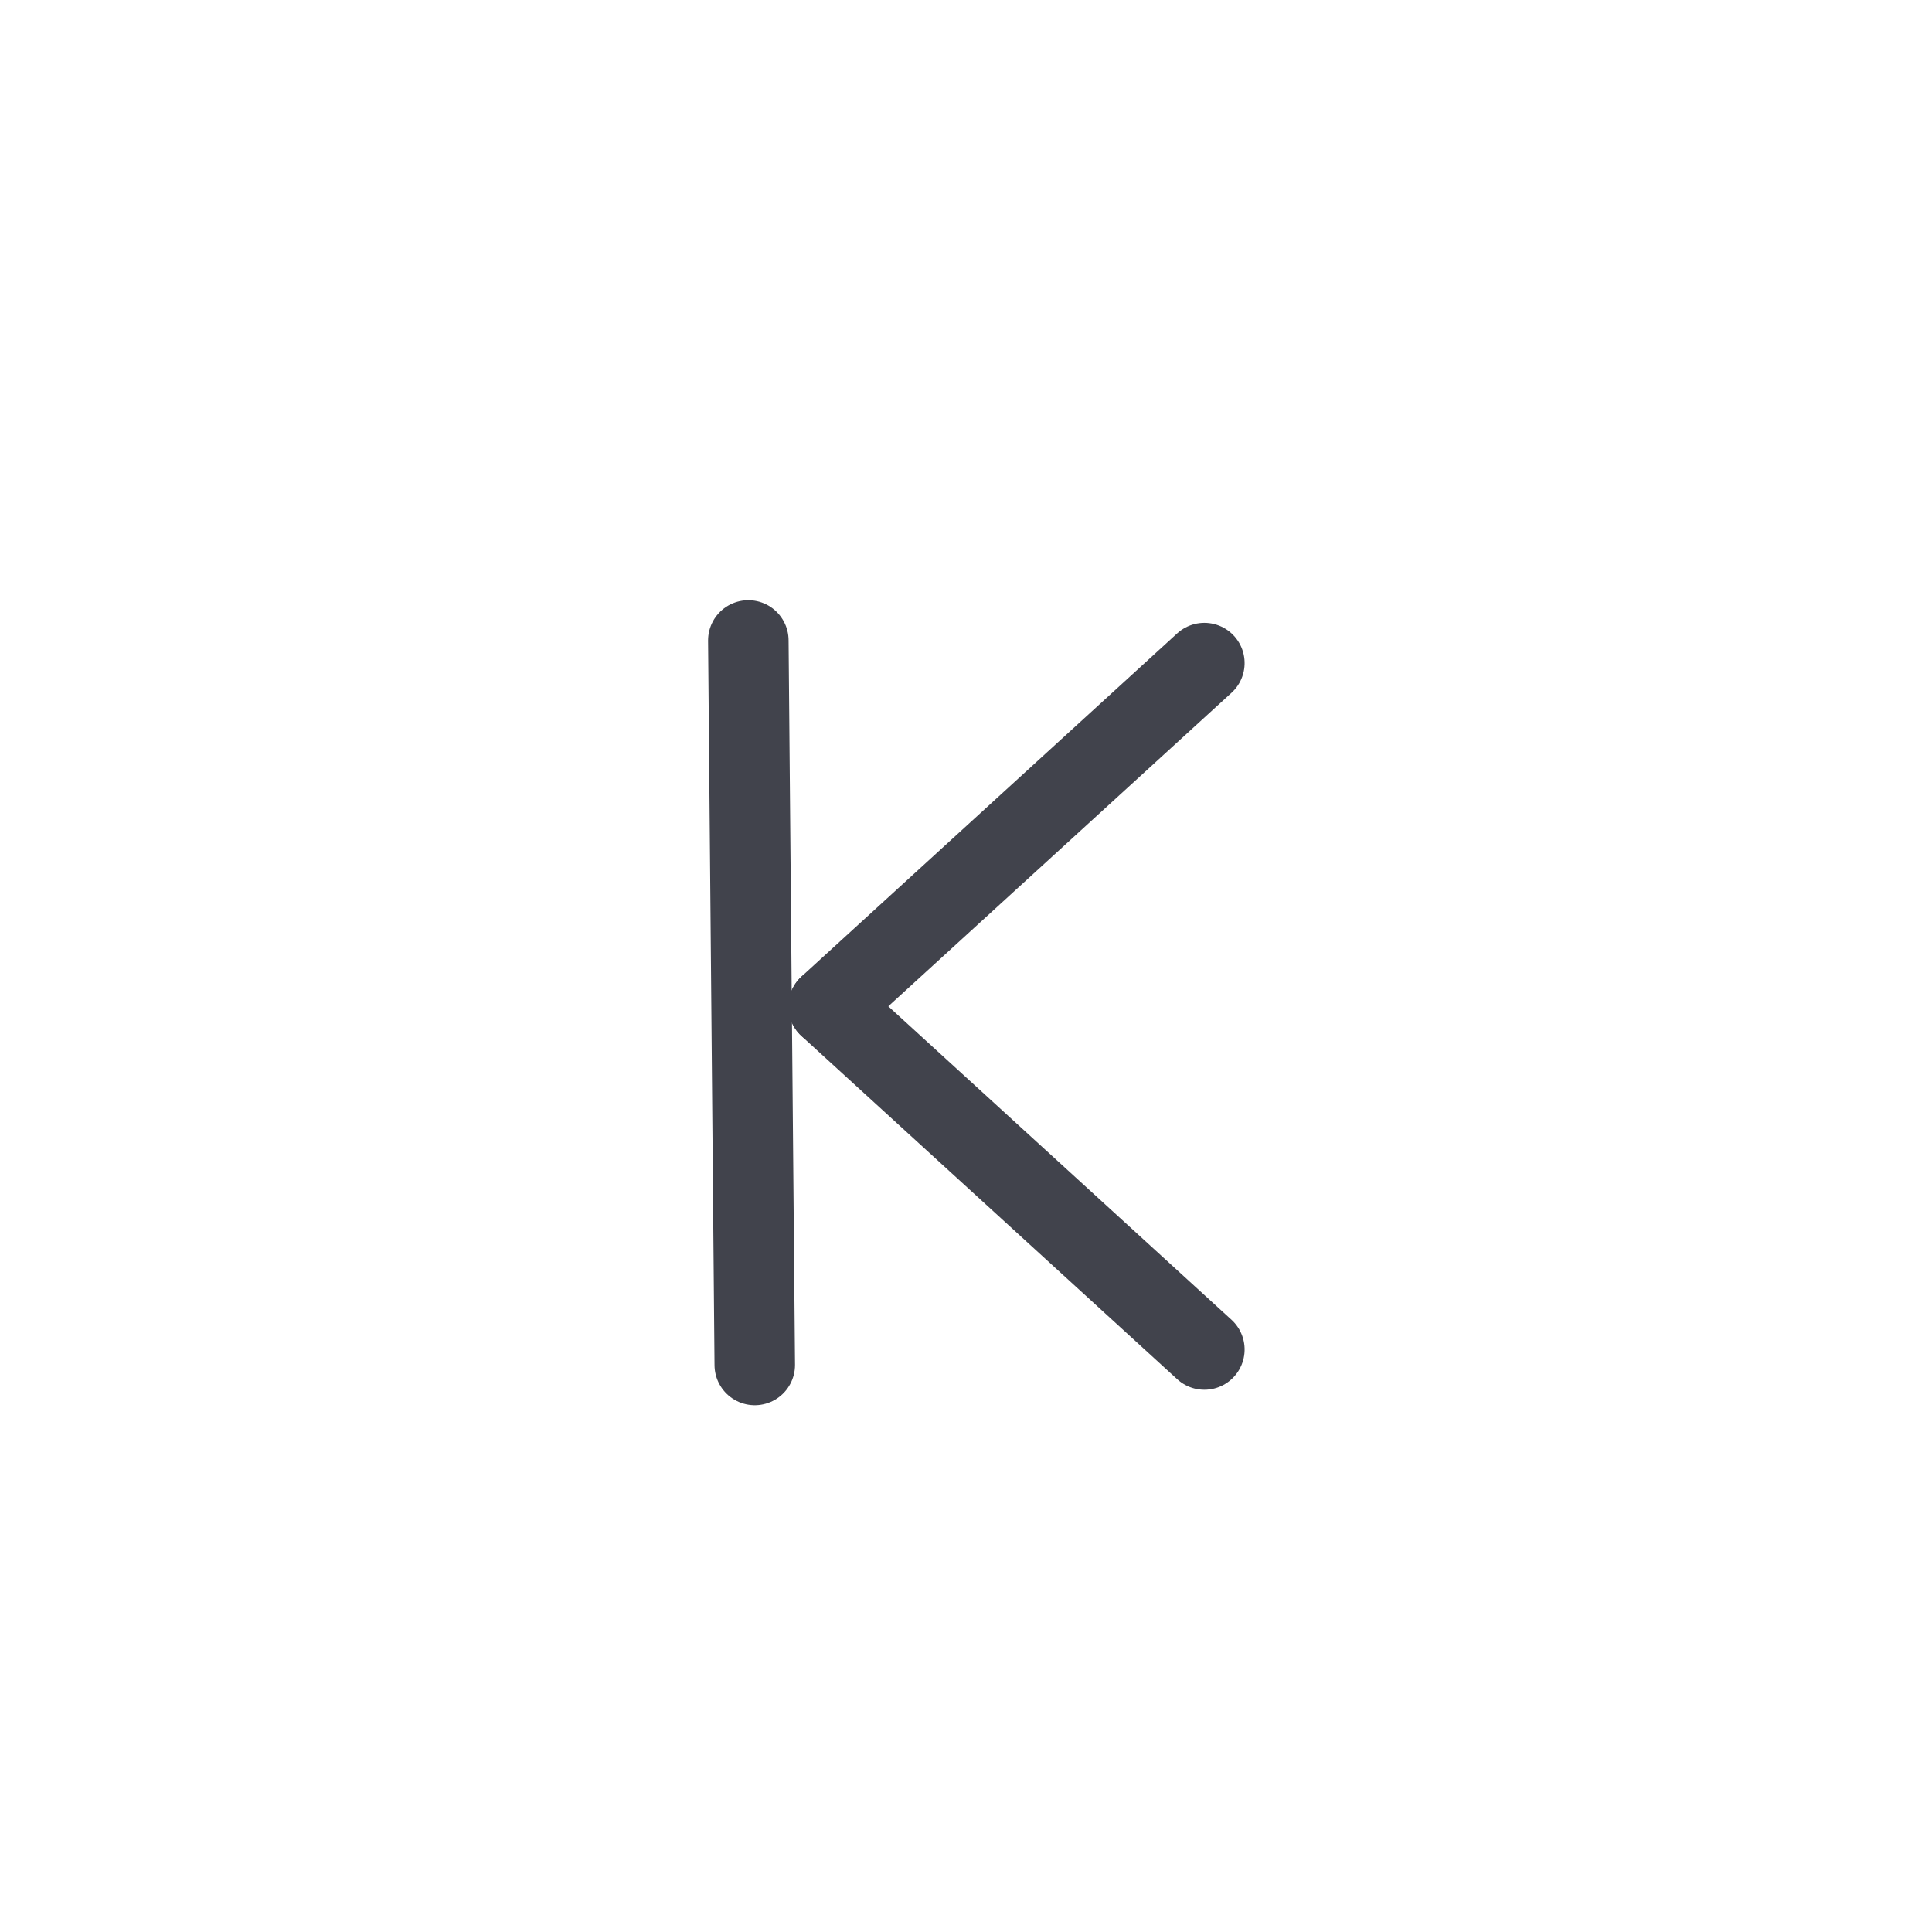 <?xml version="1.0" encoding="utf-8"?>
<svg width="24px" height="24px" viewBox="0 0 24 24" version="1.1" xmlns="http://www.w3.org/2000/svg" xmlns:bx="https://boxy-svg.com">
  <title>arrow-right-black</title>
  <desc>Created with Sketch.</desc>
  <g id="arrow-right-black" stroke="none" stroke-width="1" fill="none" fill-rule="evenodd" stroke-linecap="round" transform="matrix(-1, 0, 0, 1, 25.255, 0)">
    <g id="Line-+-Line-Copy-4" transform="translate(12.5, 12.5) rotate(90) translate(-12.5, -12.5) translate(8, 9)" stroke="#41434C">
      <path d="M0.237,5.706 L4.5,1.039" id="Line"/>
      <path d="M4.5,5.706 L8.763,1.039" id="Line-Copy-4" transform="translate(6.632, 3.372) scale(-1, 1) translate(-6.632, -3.372) "/>
      <line style="stroke-linecap: round; stroke: rgb(65, 67, 76);" x1="3.202" y1="3.367" x2="3.282" y2="-5.633" transform="matrix(0, 1, -1, 0, 3.323, -3.161)" bx:origin="0.5 0.634943"/>
    </g>
  </g>
</svg>